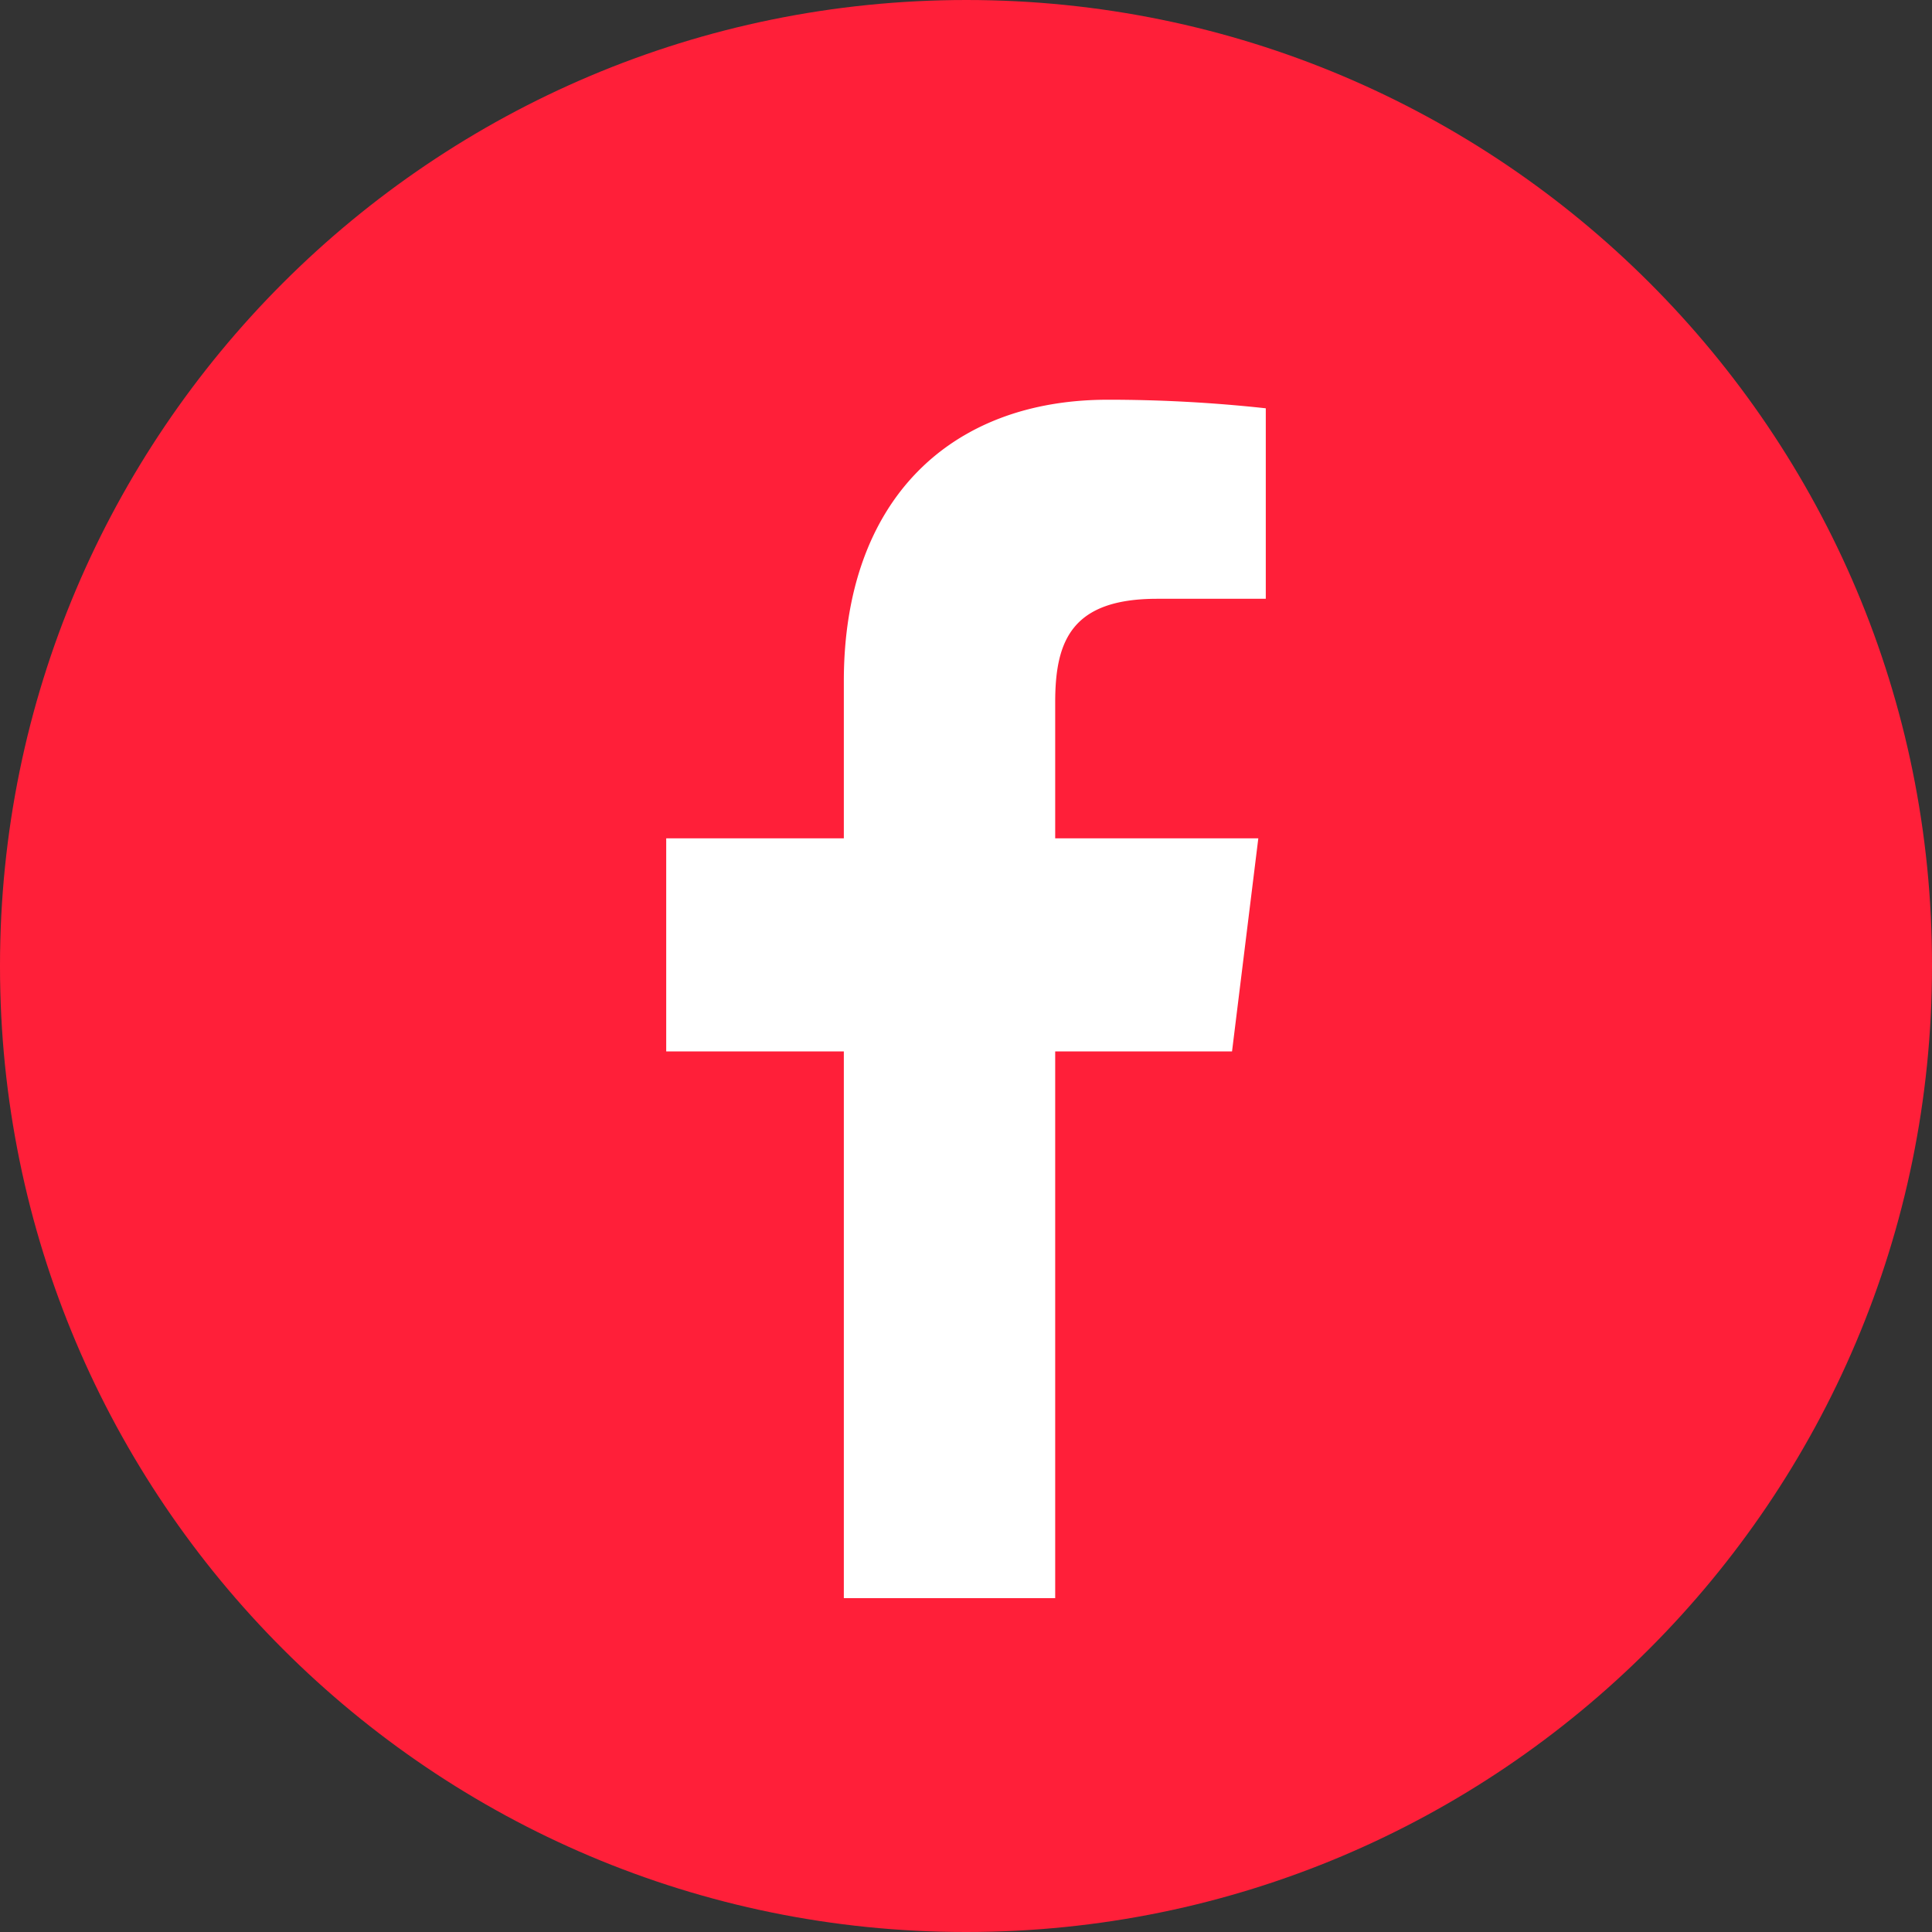 <svg width="30" height="30" viewBox="0 0 30 30" xmlns="http://www.w3.org/2000/svg">
    <rect x="0" y="0" width="30" height="30" fill="#333333" stroke="none"/>
    <title>
        fb
    </title>
    <g fill-rule="nonzero" fill="none">
        <path d="M14.994 30h.012C23.283 30 30 23.283 30 15.006v-.012C30.012 6.717 23.295 0 15.006 0 6.716 0 0 6.717 0 14.994v.012C0 23.283 6.717 30 14.994 30z" fill="#ff1f39"/>
        <path d="M16.385 24.828v-8.502h2.746l.408-3.308h-3.154v-2.114c0-.954.256-1.606 1.583-1.606h1.687V6.34a22.51 22.51 0 0 0-2.455-.133c-2.433 0-4.097 1.546-4.097 4.371v2.44h-2.758v3.308h2.758v8.49h3.282v.012z" fill="#FFF"/>
    </g>
</svg>
